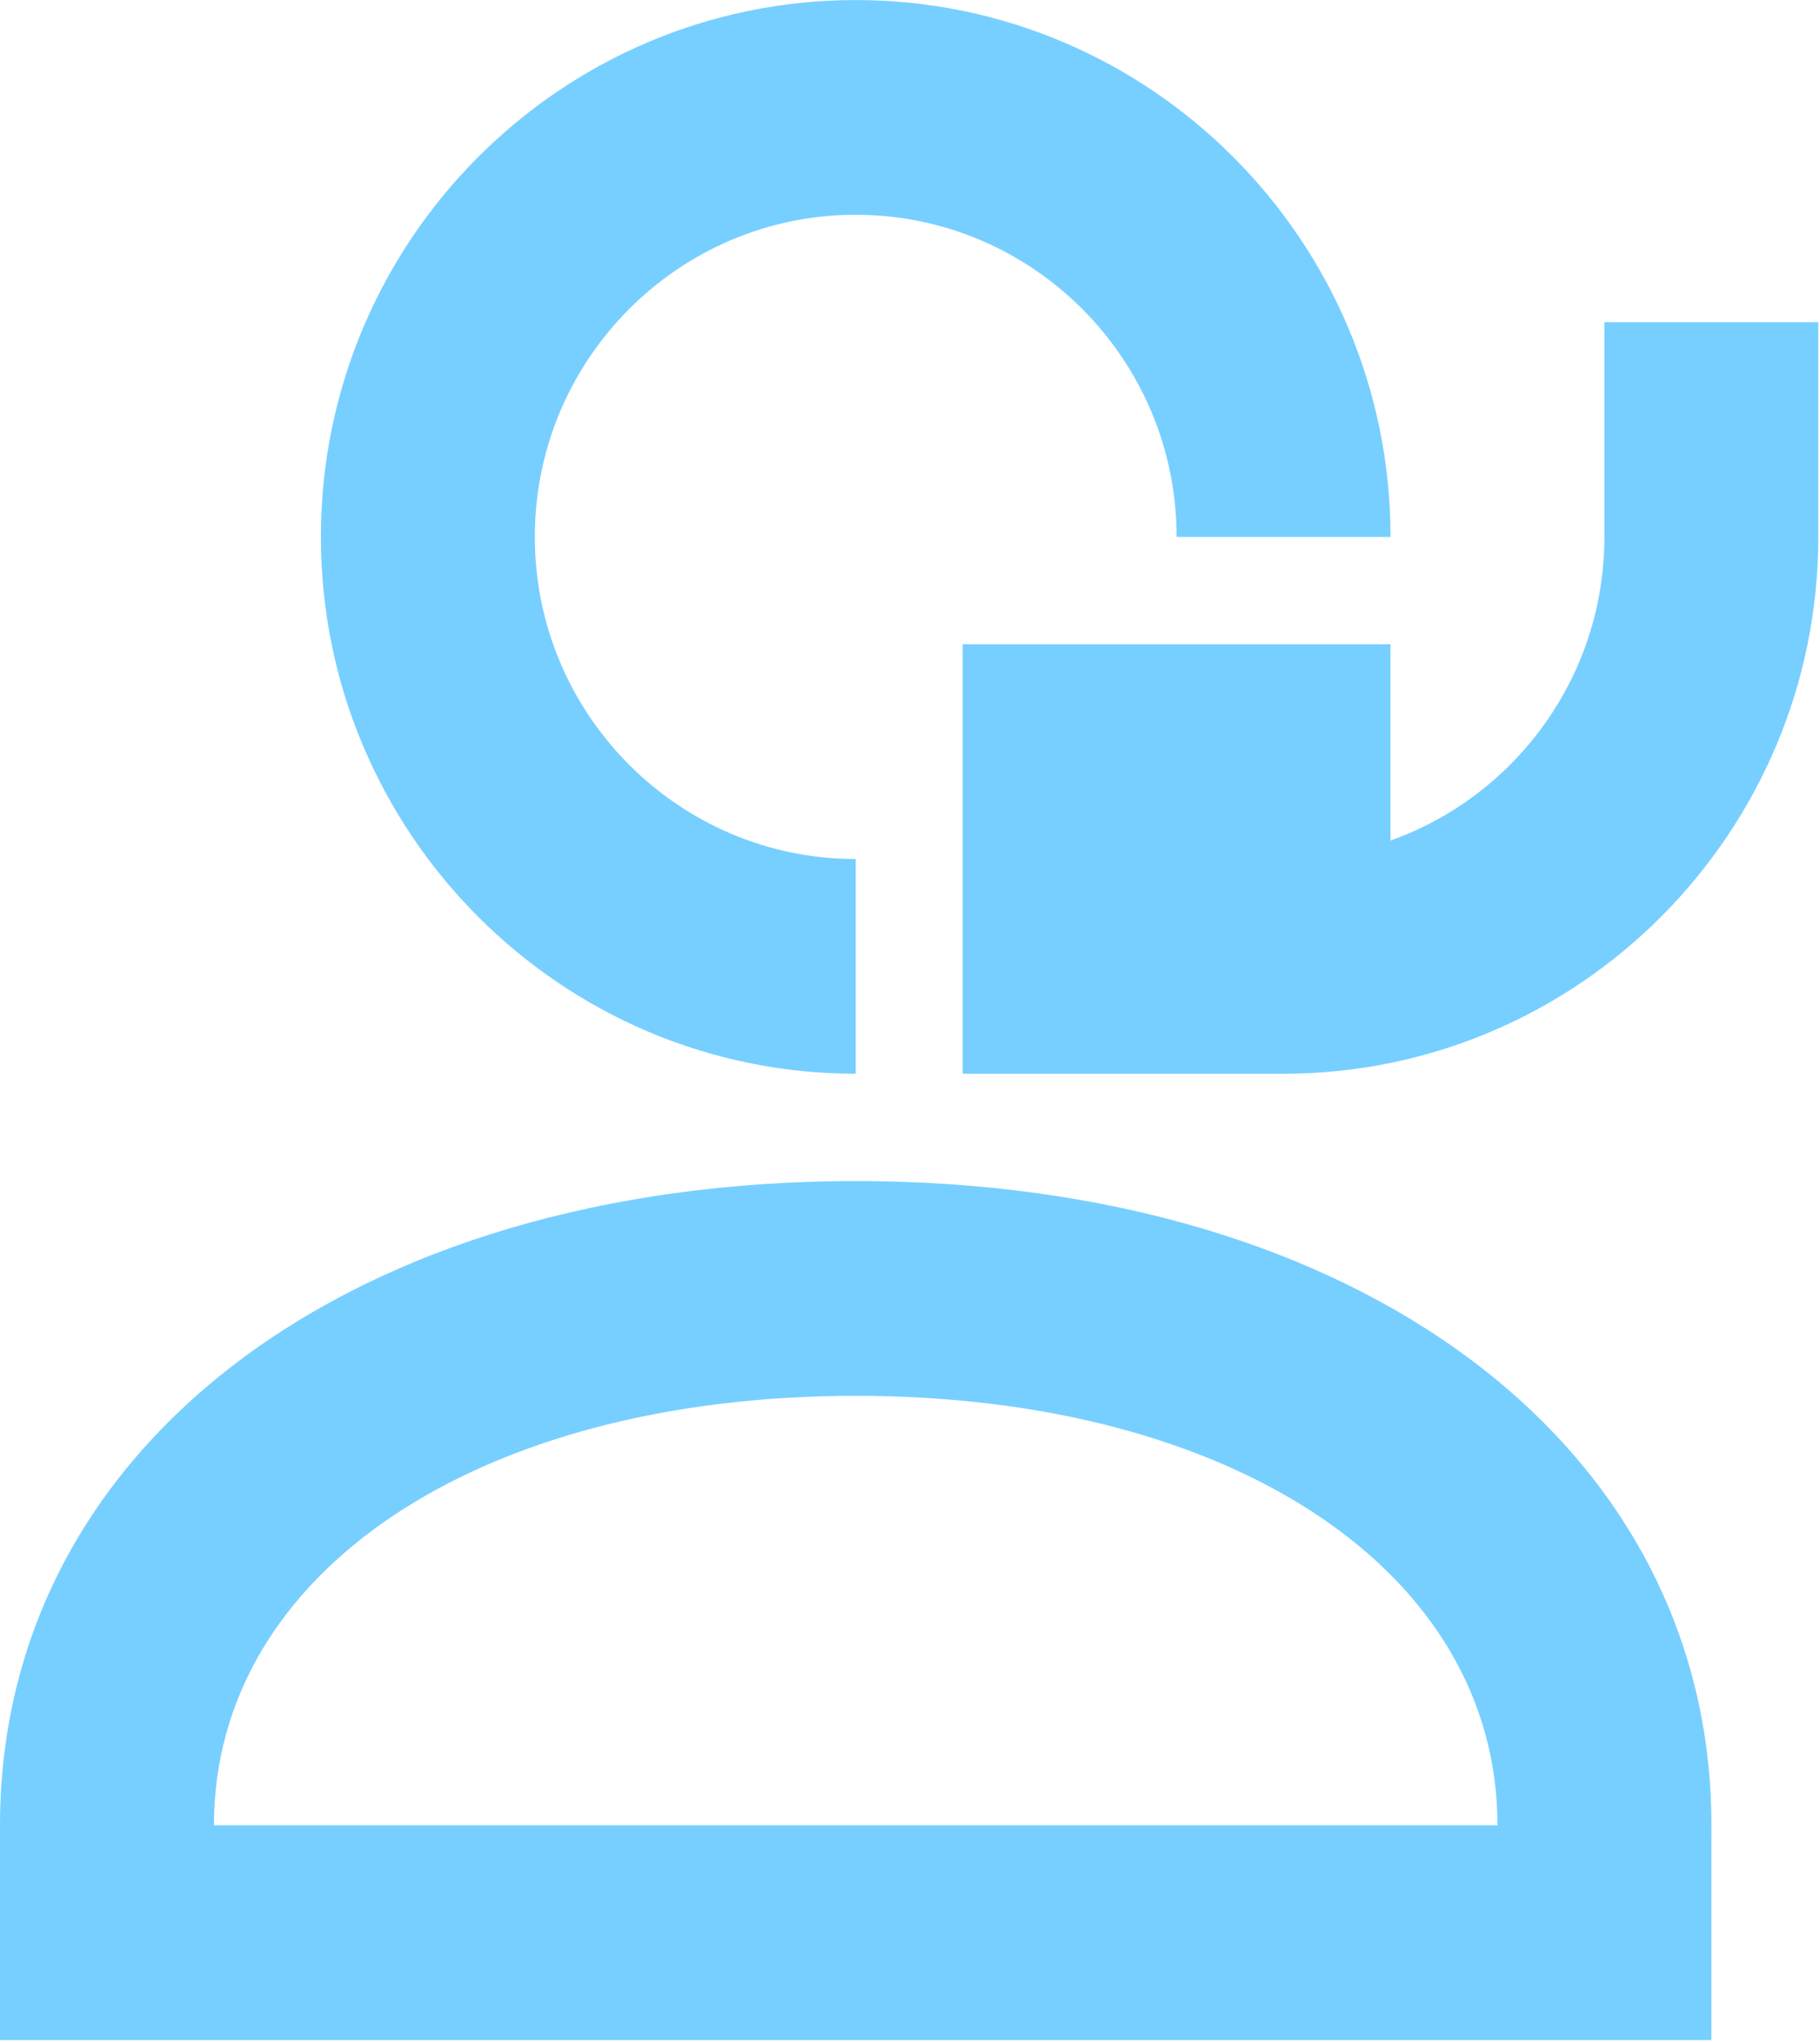 <svg height="46" viewBox="0 0 41 46" width="41" xmlns="http://www.w3.org/2000/svg"><g fill="#77cfff" transform=""><path d="m19.277 24.189c-6.643 0-12.048-5.426-12.048-12.094 0-6.669 5.405-12.094 12.048-12.094s12.048 5.426 12.048 12.094h-4.819c0-4.001-3.243-7.257-7.229-7.257-3.985 0-7.229 3.256-7.229 7.257 0 4.001 3.243 7.257 7.229 7.257z"></path><path d="m28.915 24.189h-7.229v-9.675h9.638v4.422c2.805-.997 4.819-3.686 4.819-6.841v-4.838h4.819v4.838c0 6.669-5.405 12.094-12.048 12.094z"></path><path d="m38.553 45.958h-38.553v-4.838c0-8.546 7.928-14.513 19.277-14.513 11.349 0 19.277 5.967 19.277 14.513zm-33.734-4.838h28.915c0-5.696-5.944-9.675-14.457-9.675s-14.457 3.979-14.457 9.675z"></path></g></svg>